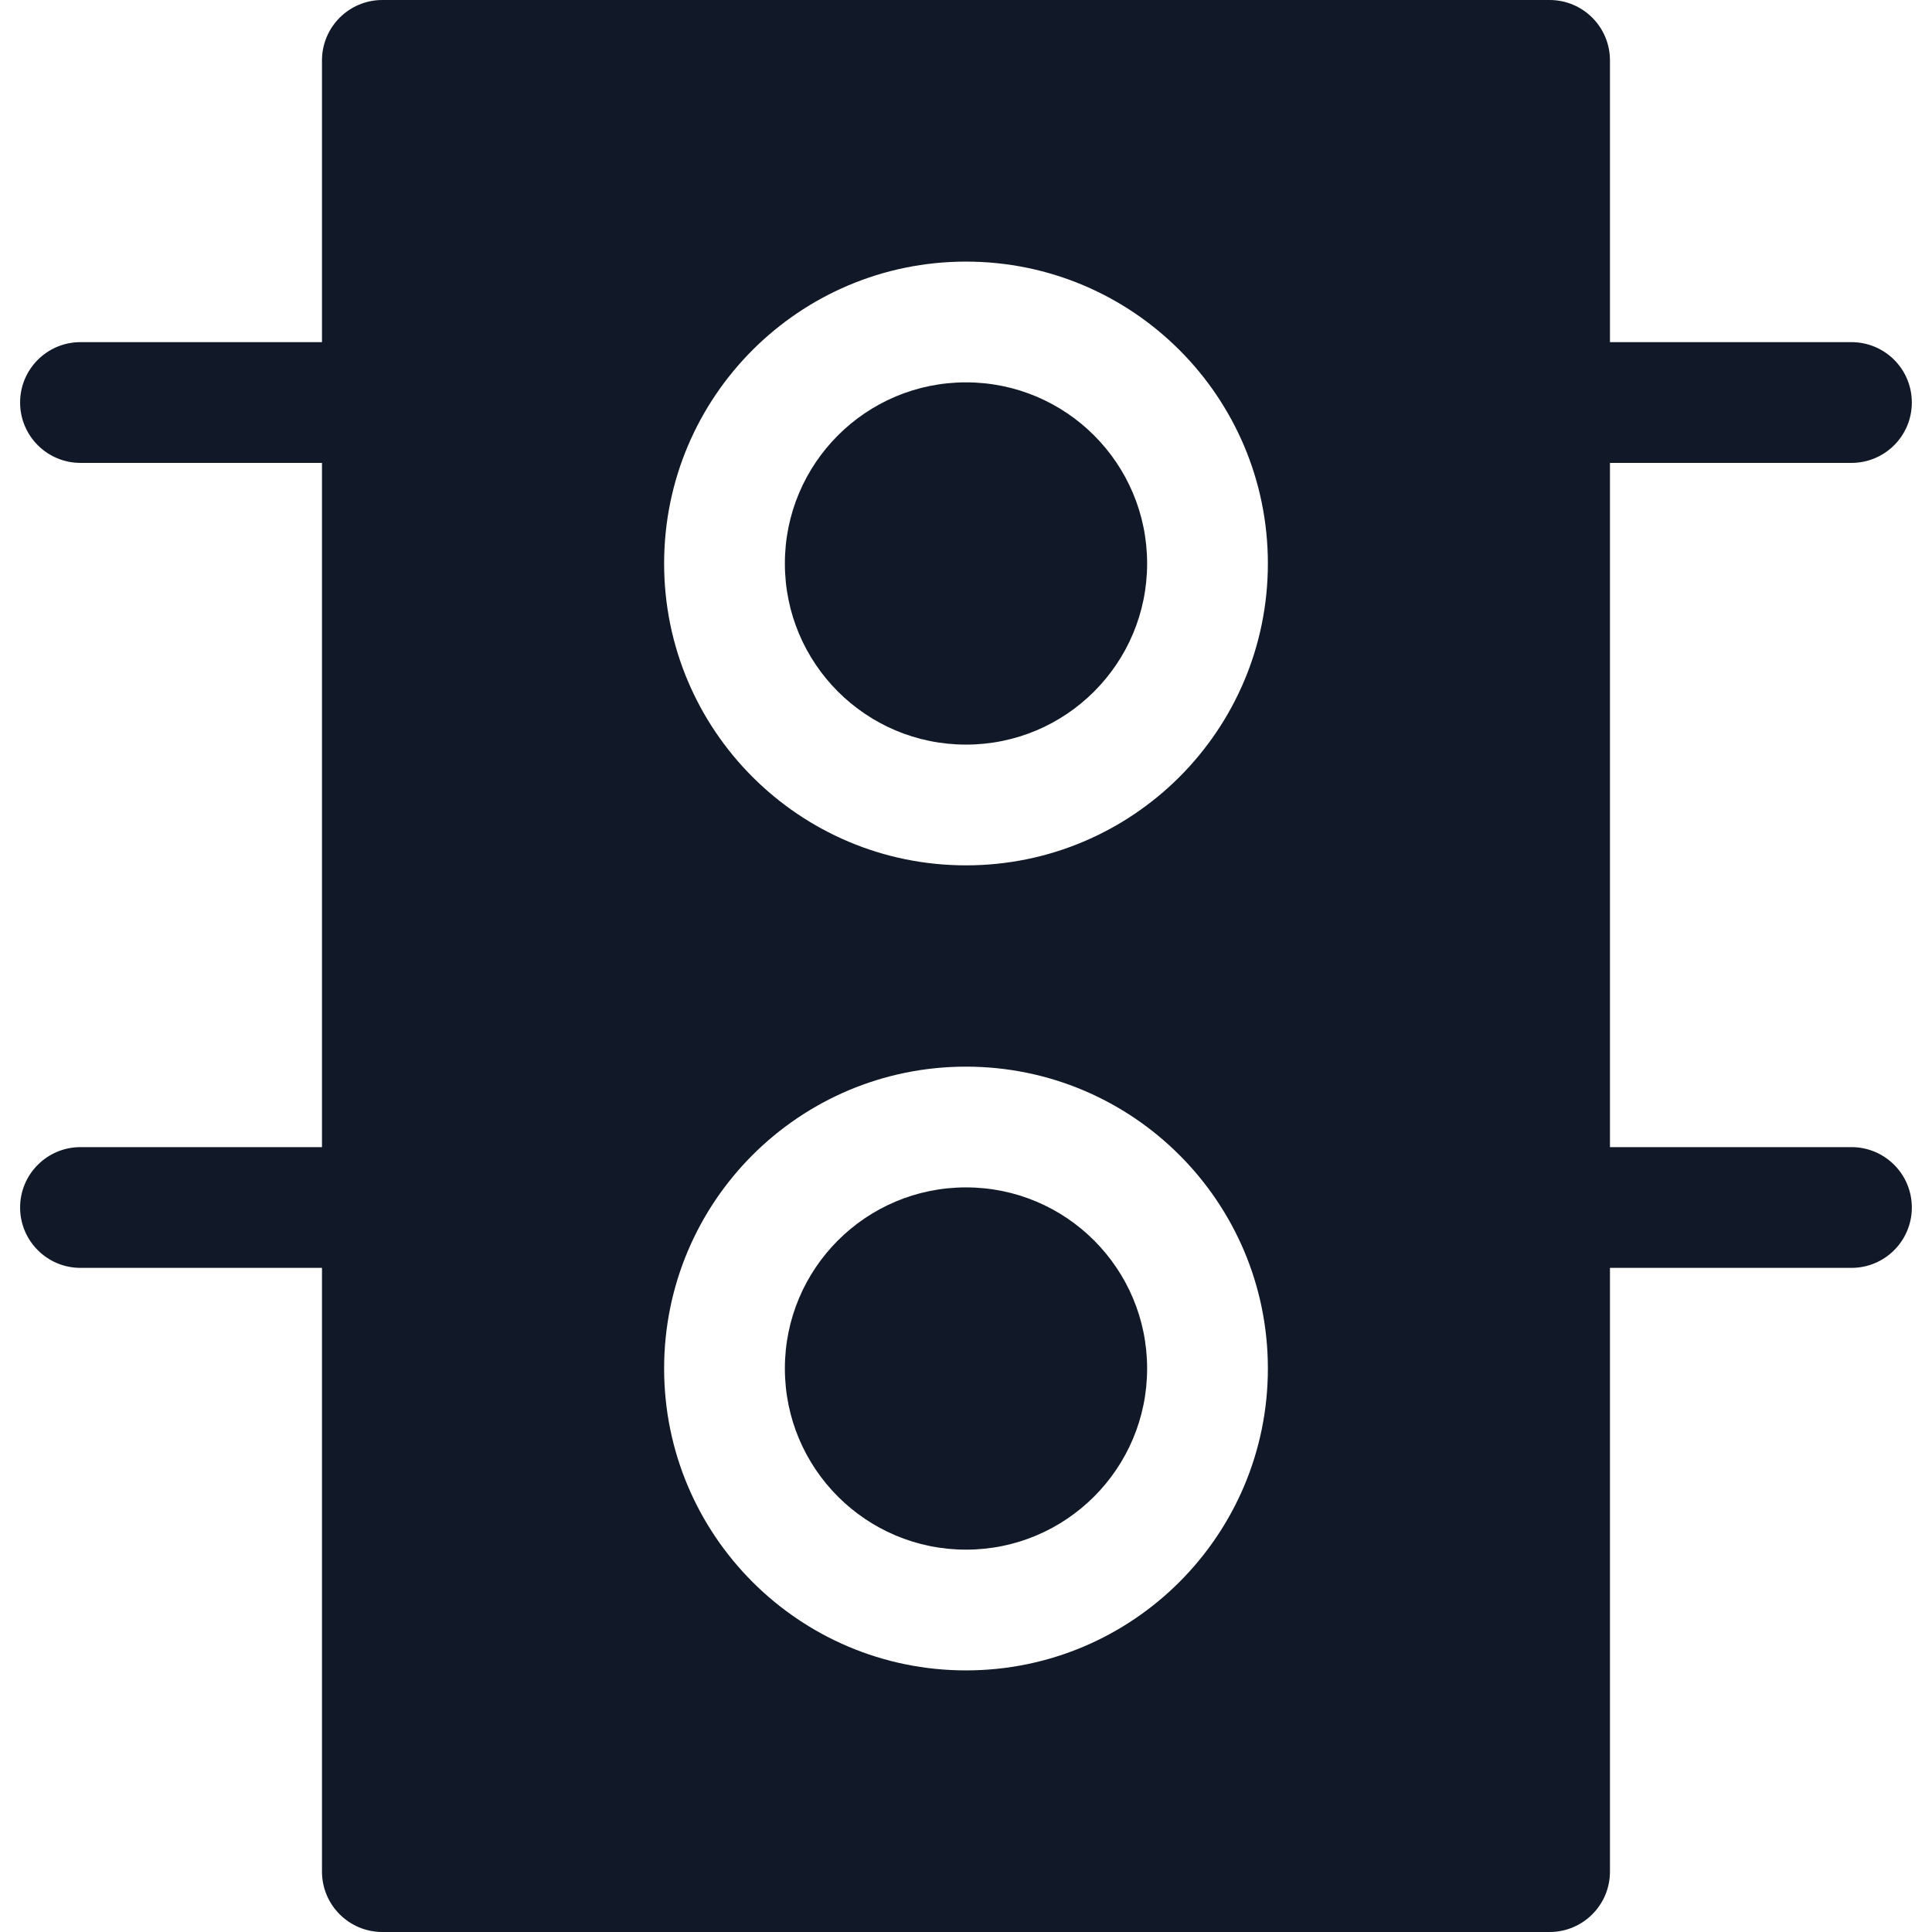 <svg width="32" height="32" viewBox="0 0 32 32" fill="none" xmlns="http://www.w3.org/2000/svg">
<path fill-rule="evenodd" clip-rule="evenodd" d="M26.666 1C26.666 0.448 26.219 0 25.666 0H6.333C5.781 0 5.333 0.448 5.333 1V5.667H1.333C0.781 5.667 0.333 6.114 0.333 6.667C0.333 7.219 0.781 7.667 1.333 7.667H5.333V19H1.333C0.781 19 0.333 19.448 0.333 20C0.333 20.552 0.781 21 1.333 21H5.333V31C5.333 31.552 5.781 32 6.333 32H25.666C26.219 32 26.666 31.552 26.666 31L26.666 21H30.666C31.219 21 31.666 20.552 31.666 20C31.666 19.448 31.219 19 30.666 19H26.666V7.667H30.666C31.219 7.667 31.666 7.219 31.666 6.667C31.666 6.114 31.219 5.667 30.666 5.667H26.666L26.666 1ZM16 6.333C14.343 6.333 13 7.676 13 9.333C13 10.99 14.343 12.333 16 12.333C17.657 12.333 19 10.99 19 9.333C19 7.676 17.657 6.333 16 6.333ZM11 9.333C11 6.572 13.238 4.333 16 4.333C18.761 4.333 21 6.572 21 9.333C21 12.095 18.761 14.333 16 14.333C13.238 14.333 11 12.095 11 9.333ZM16 19.667C14.343 19.667 13 21.01 13 22.667C13 24.323 14.343 25.667 16 25.667C17.657 25.667 19 24.323 19 22.667C19 21.01 17.657 19.667 16 19.667ZM11 22.667C11 19.905 13.238 17.667 16 17.667C18.761 17.667 21 19.905 21 22.667C21 25.428 18.761 27.667 16 27.667C13.238 27.667 11 25.428 11 22.667Z" fill="#111827"/>
</svg>
